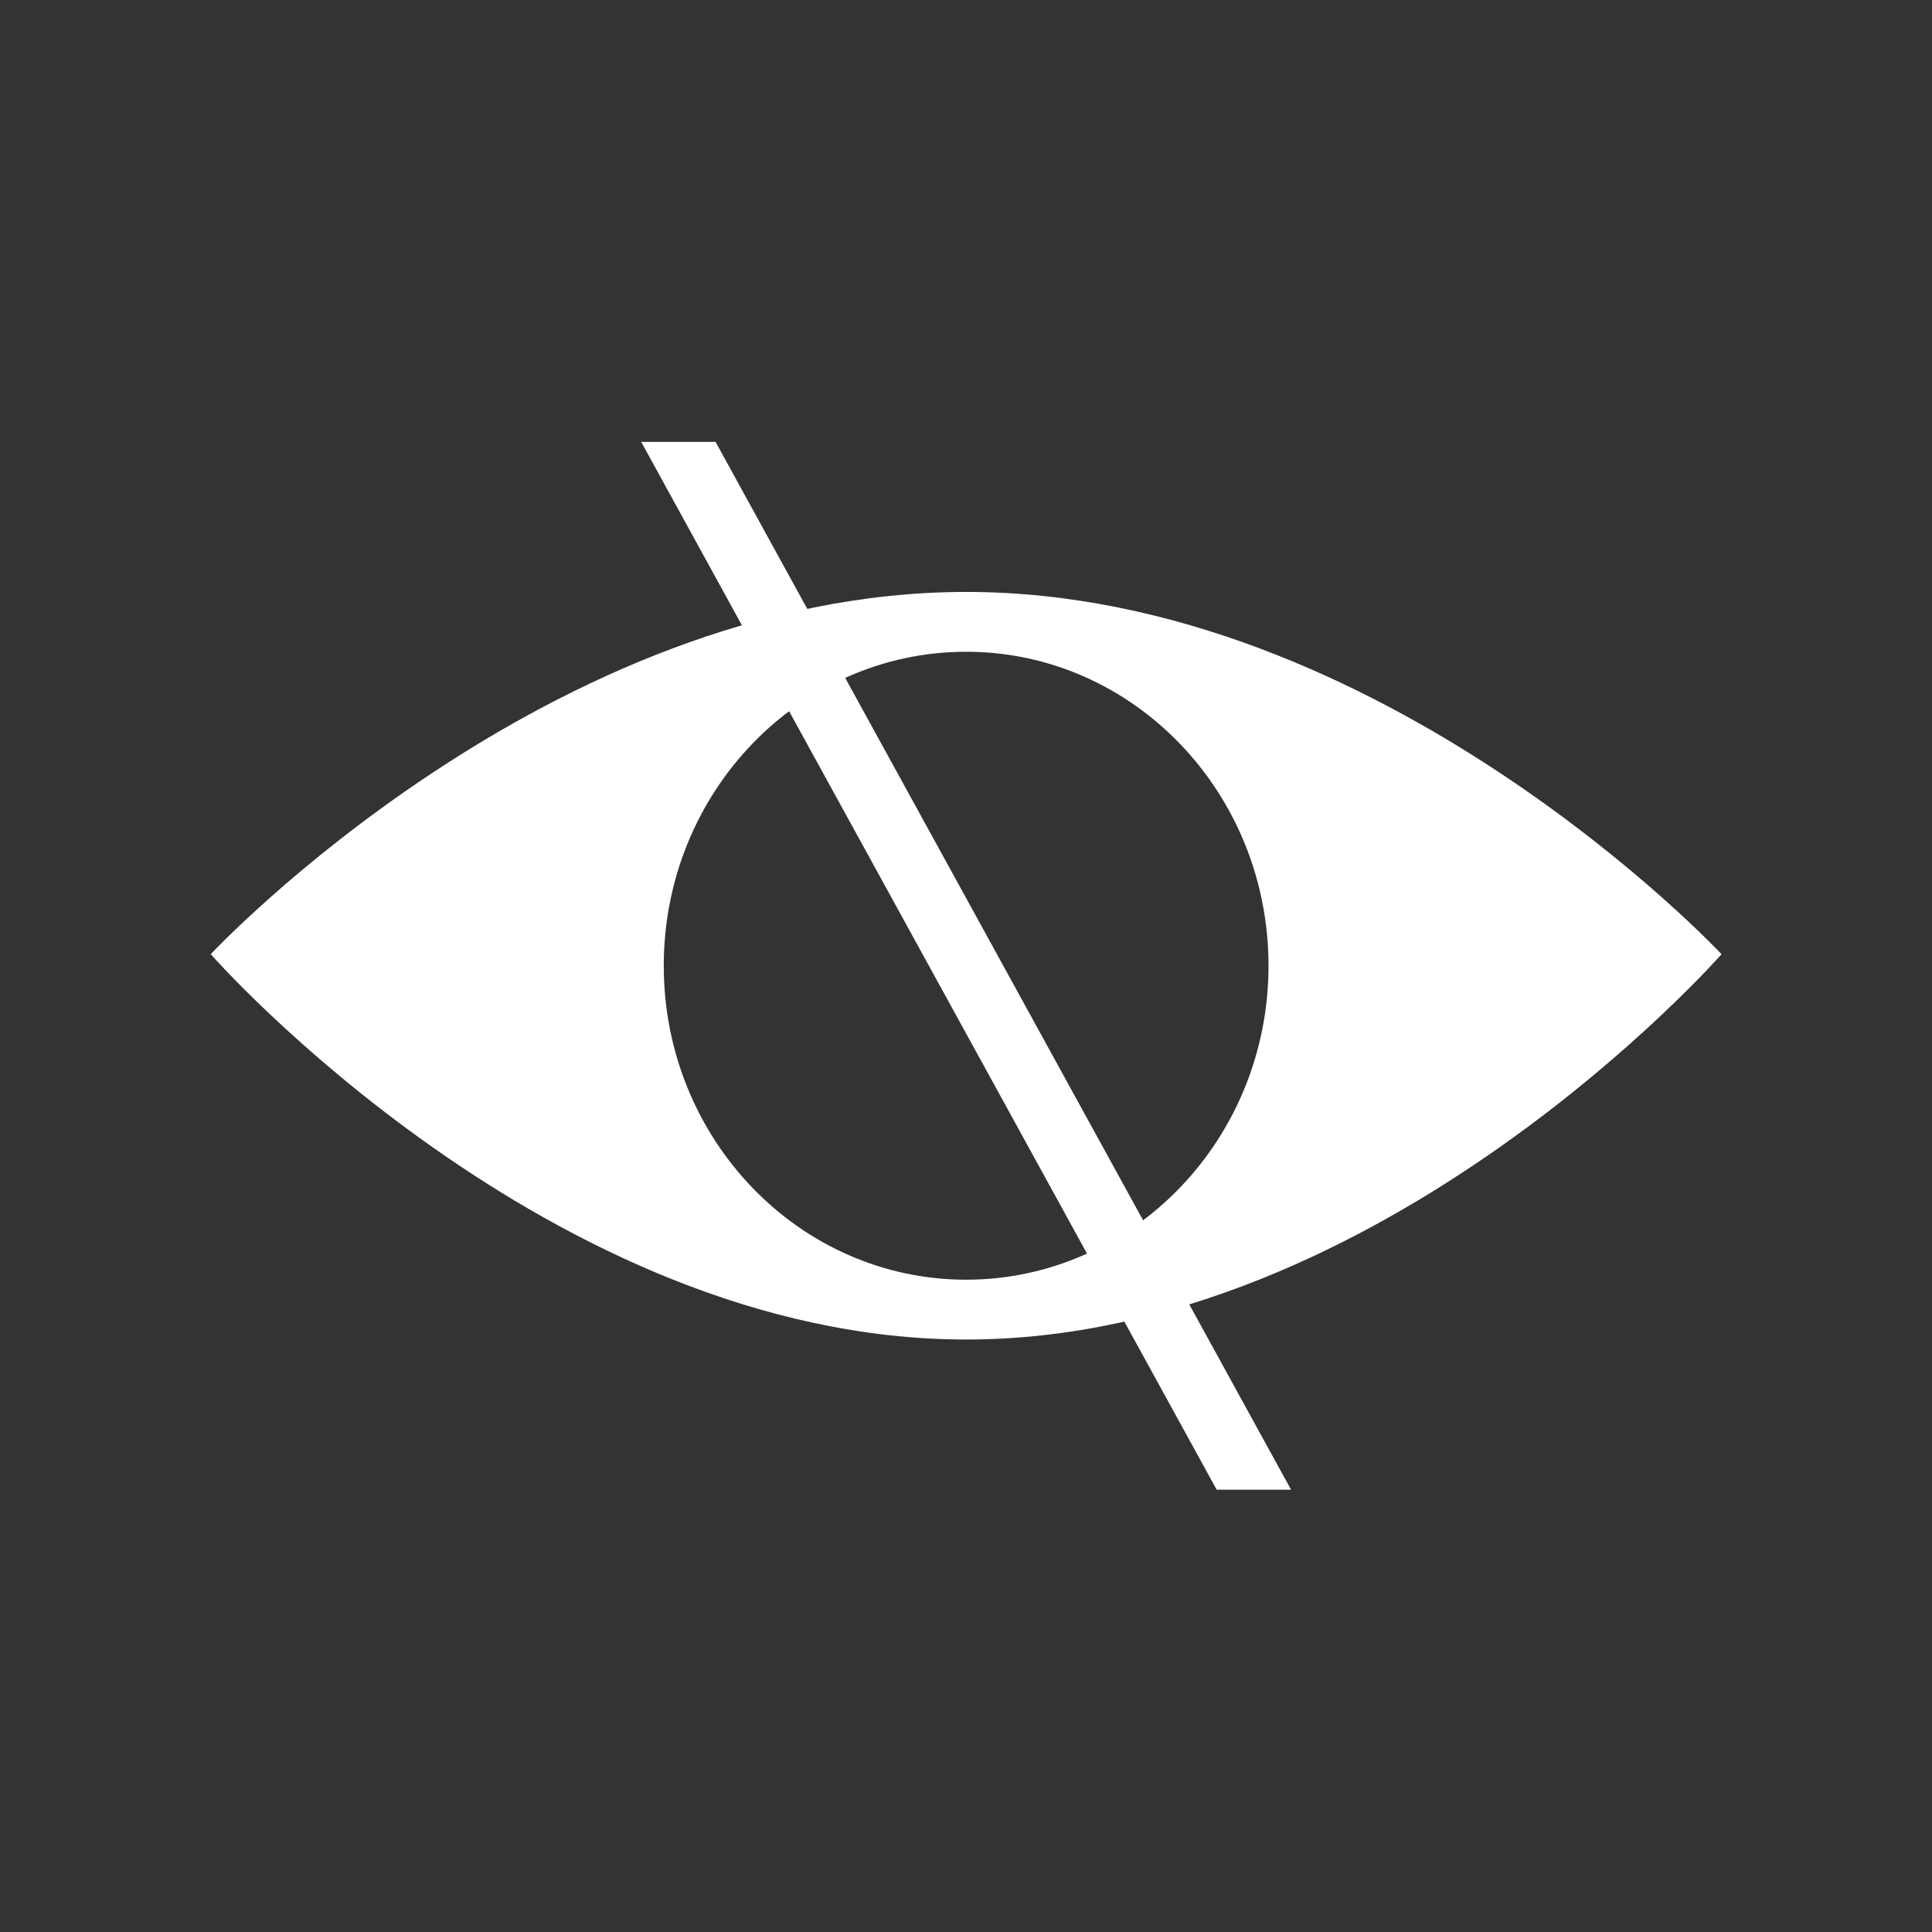<?xml version="1.0" encoding="UTF-8" standalone="no"?>
<!DOCTYPE svg PUBLIC "-//W3C//DTD SVG 1.1//EN" "http://www.w3.org/Graphics/SVG/1.1/DTD/svg11.dtd">
<svg width="100%" height="100%" viewBox="0 0 100 100" version="1.1" xmlns="http://www.w3.org/2000/svg" xmlns:xlink="http://www.w3.org/1999/xlink" xml:space="preserve" xmlns:serif="http://www.serif.com/" style="fill-rule:evenodd;clip-rule:evenodd;stroke-linejoin:round;stroke-miterlimit:2;">
    <rect x="0" y="0" width="100" height="100" fill="#333333" stroke="none"/>
    <g transform="matrix(0.782,0,0,0.812,10.907,8.789)">
        <path d="M50,26.908C77.596,26.908 100,50 100,50C100,50 77.596,74.562 50,74.562C22.404,74.562 0,50 0,50C0,50 22.404,26.908 50,26.908ZM50,30.721C38.954,30.721 29.986,39.689 29.986,50.735C29.986,61.781 38.954,70.749 50,70.749C61.046,70.749 70.014,61.781 70.014,50.735C70.014,39.689 61.046,30.721 50,30.721Z" style="fill:white;"/>
    </g>
    <g transform="matrix(0.812,0,0.357,0.65,-6.051,18.341)">
        <rect x="45.259" y="6.97" width="4.741" height="83.437" style="fill:white;"/>
    </g>
</svg>
